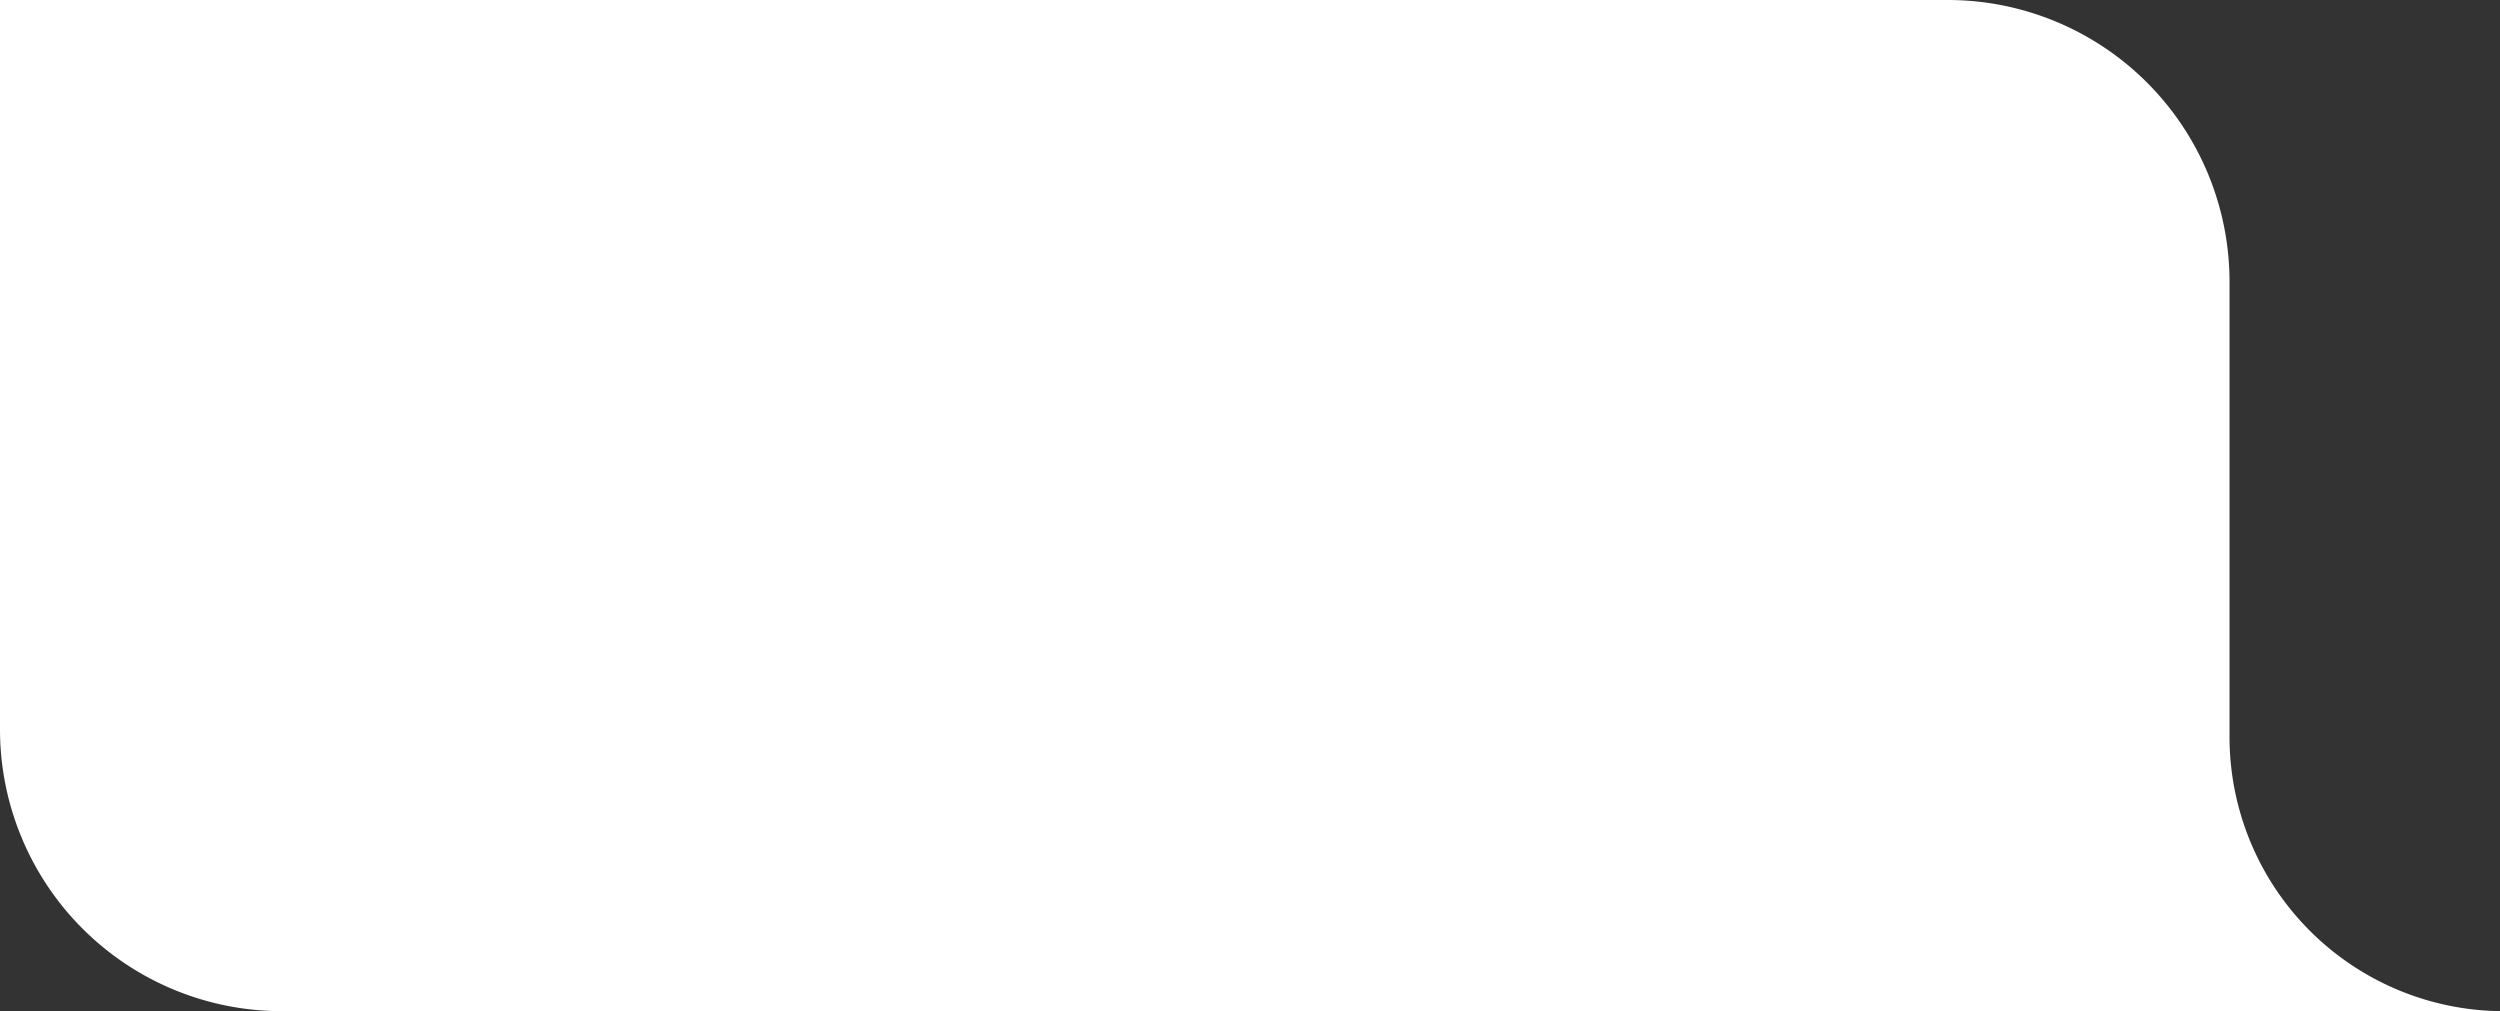 <svg xmlns="http://www.w3.org/2000/svg" width="301.635" height="121.999" viewBox="0 0 301.635 121.999"><rect x="0" y="0" width="301.635" height="121.999" fill="#333333" stroke="none"/><defs><style>.a{fill:#fff;}</style></defs><path class="a" d="M-6184,122a34,34,0,0,1-34-34V0h235a34,34,0,0,1,34,34V89a33.109,33.109,0,0,0,32.635,33v0H-5949v0Z" transform="translate(6218)"/></svg>